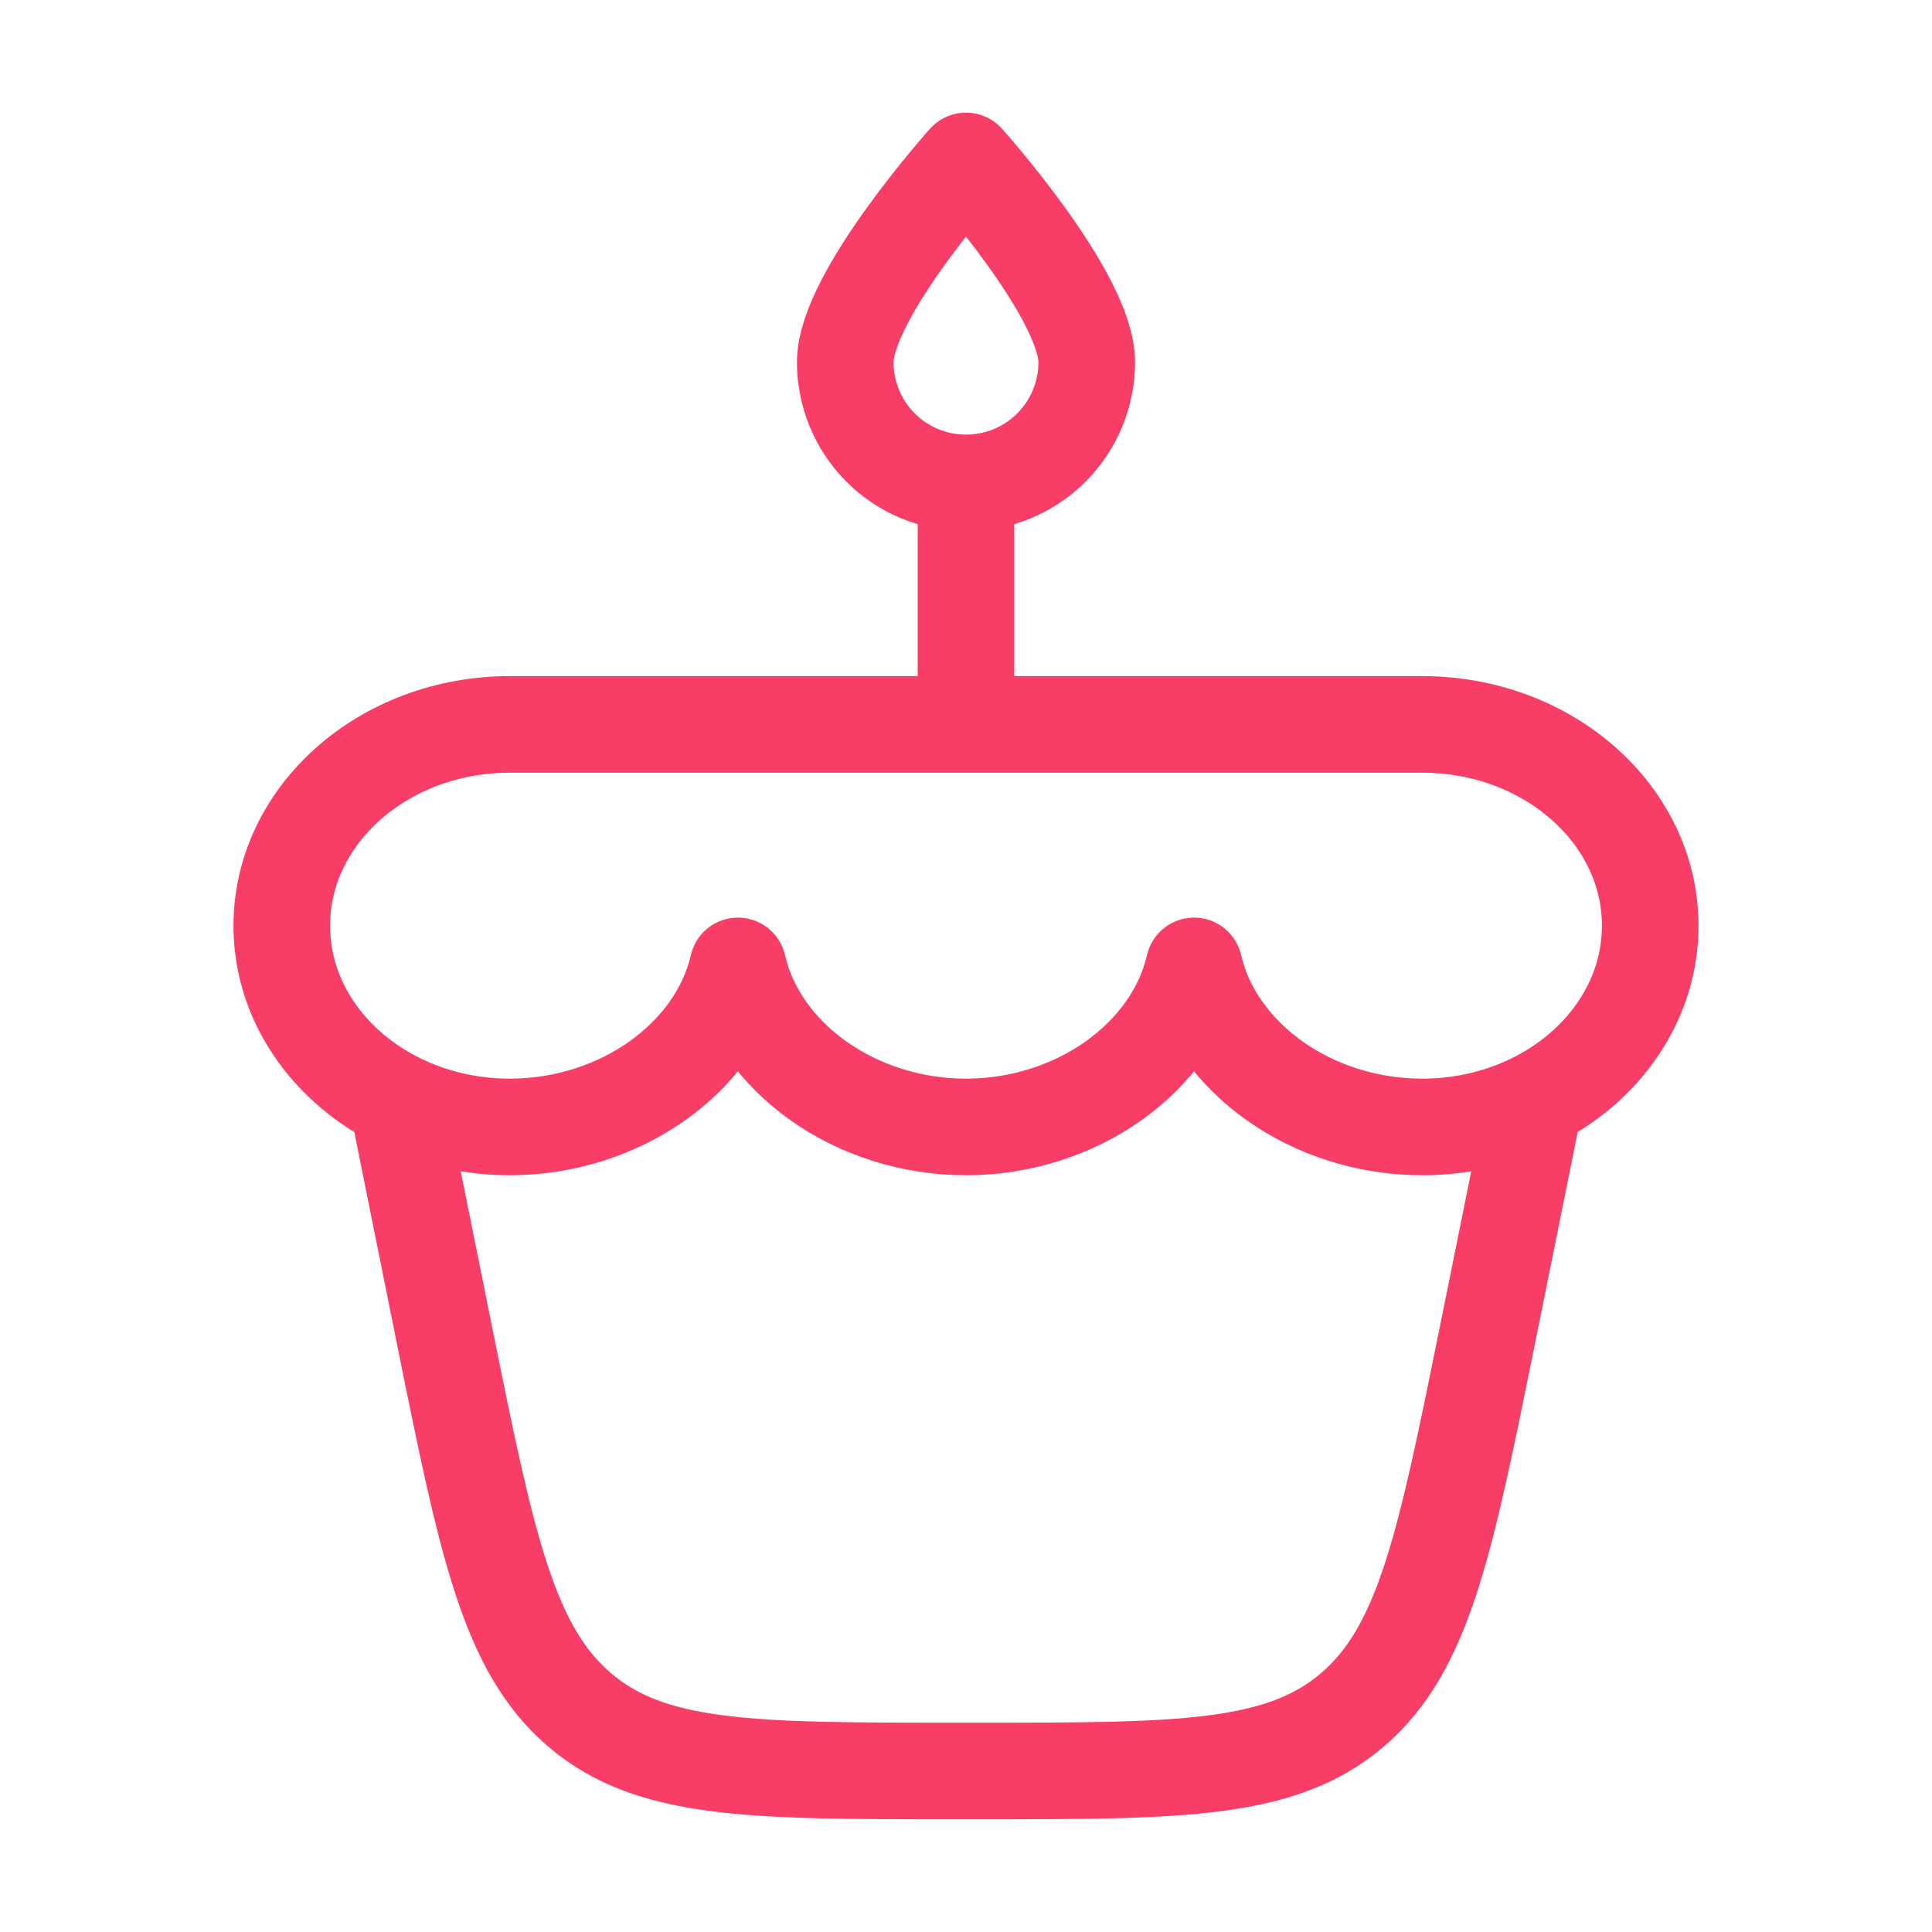 <svg width="20" height="20" viewBox="0 0 20 20" fill="none" xmlns="http://www.w3.org/2000/svg">
<path d="M10 4.999C10.331 4.999 10.649 4.868 10.884 4.633C11.118 4.399 11.25 4.081 11.25 3.749C11.25 3.059 10 1.666 10 1.666C10 1.666 8.75 3.059 8.75 3.749C8.75 4.081 8.882 4.399 9.116 4.633C9.35 4.868 9.668 4.999 10 4.999ZM10 4.999V7.499M4.167 11.666L4.6 13.816C5.037 15.98 5.256 17.062 5.997 17.698C6.737 18.333 7.78 18.333 9.866 18.333H10.134C12.22 18.333 13.262 18.333 14.003 17.698C14.744 17.062 14.961 15.98 15.399 13.816L15.833 11.666M14.722 11.666C16.026 11.666 17.083 10.733 17.083 9.583C17.083 8.433 16.026 7.499 14.722 7.499H5.277C3.975 7.499 2.917 8.433 2.917 9.583C2.917 10.733 3.974 11.666 5.277 11.666C6.42 11.666 7.42 10.95 7.639 9.999C7.857 10.95 8.857 11.666 10 11.666C11.142 11.666 12.142 10.95 12.361 9.999C12.58 10.95 13.58 11.666 14.722 11.666Z" stroke="#F83E67" stroke-linecap="round" stroke-linejoin="round"/>
</svg>
